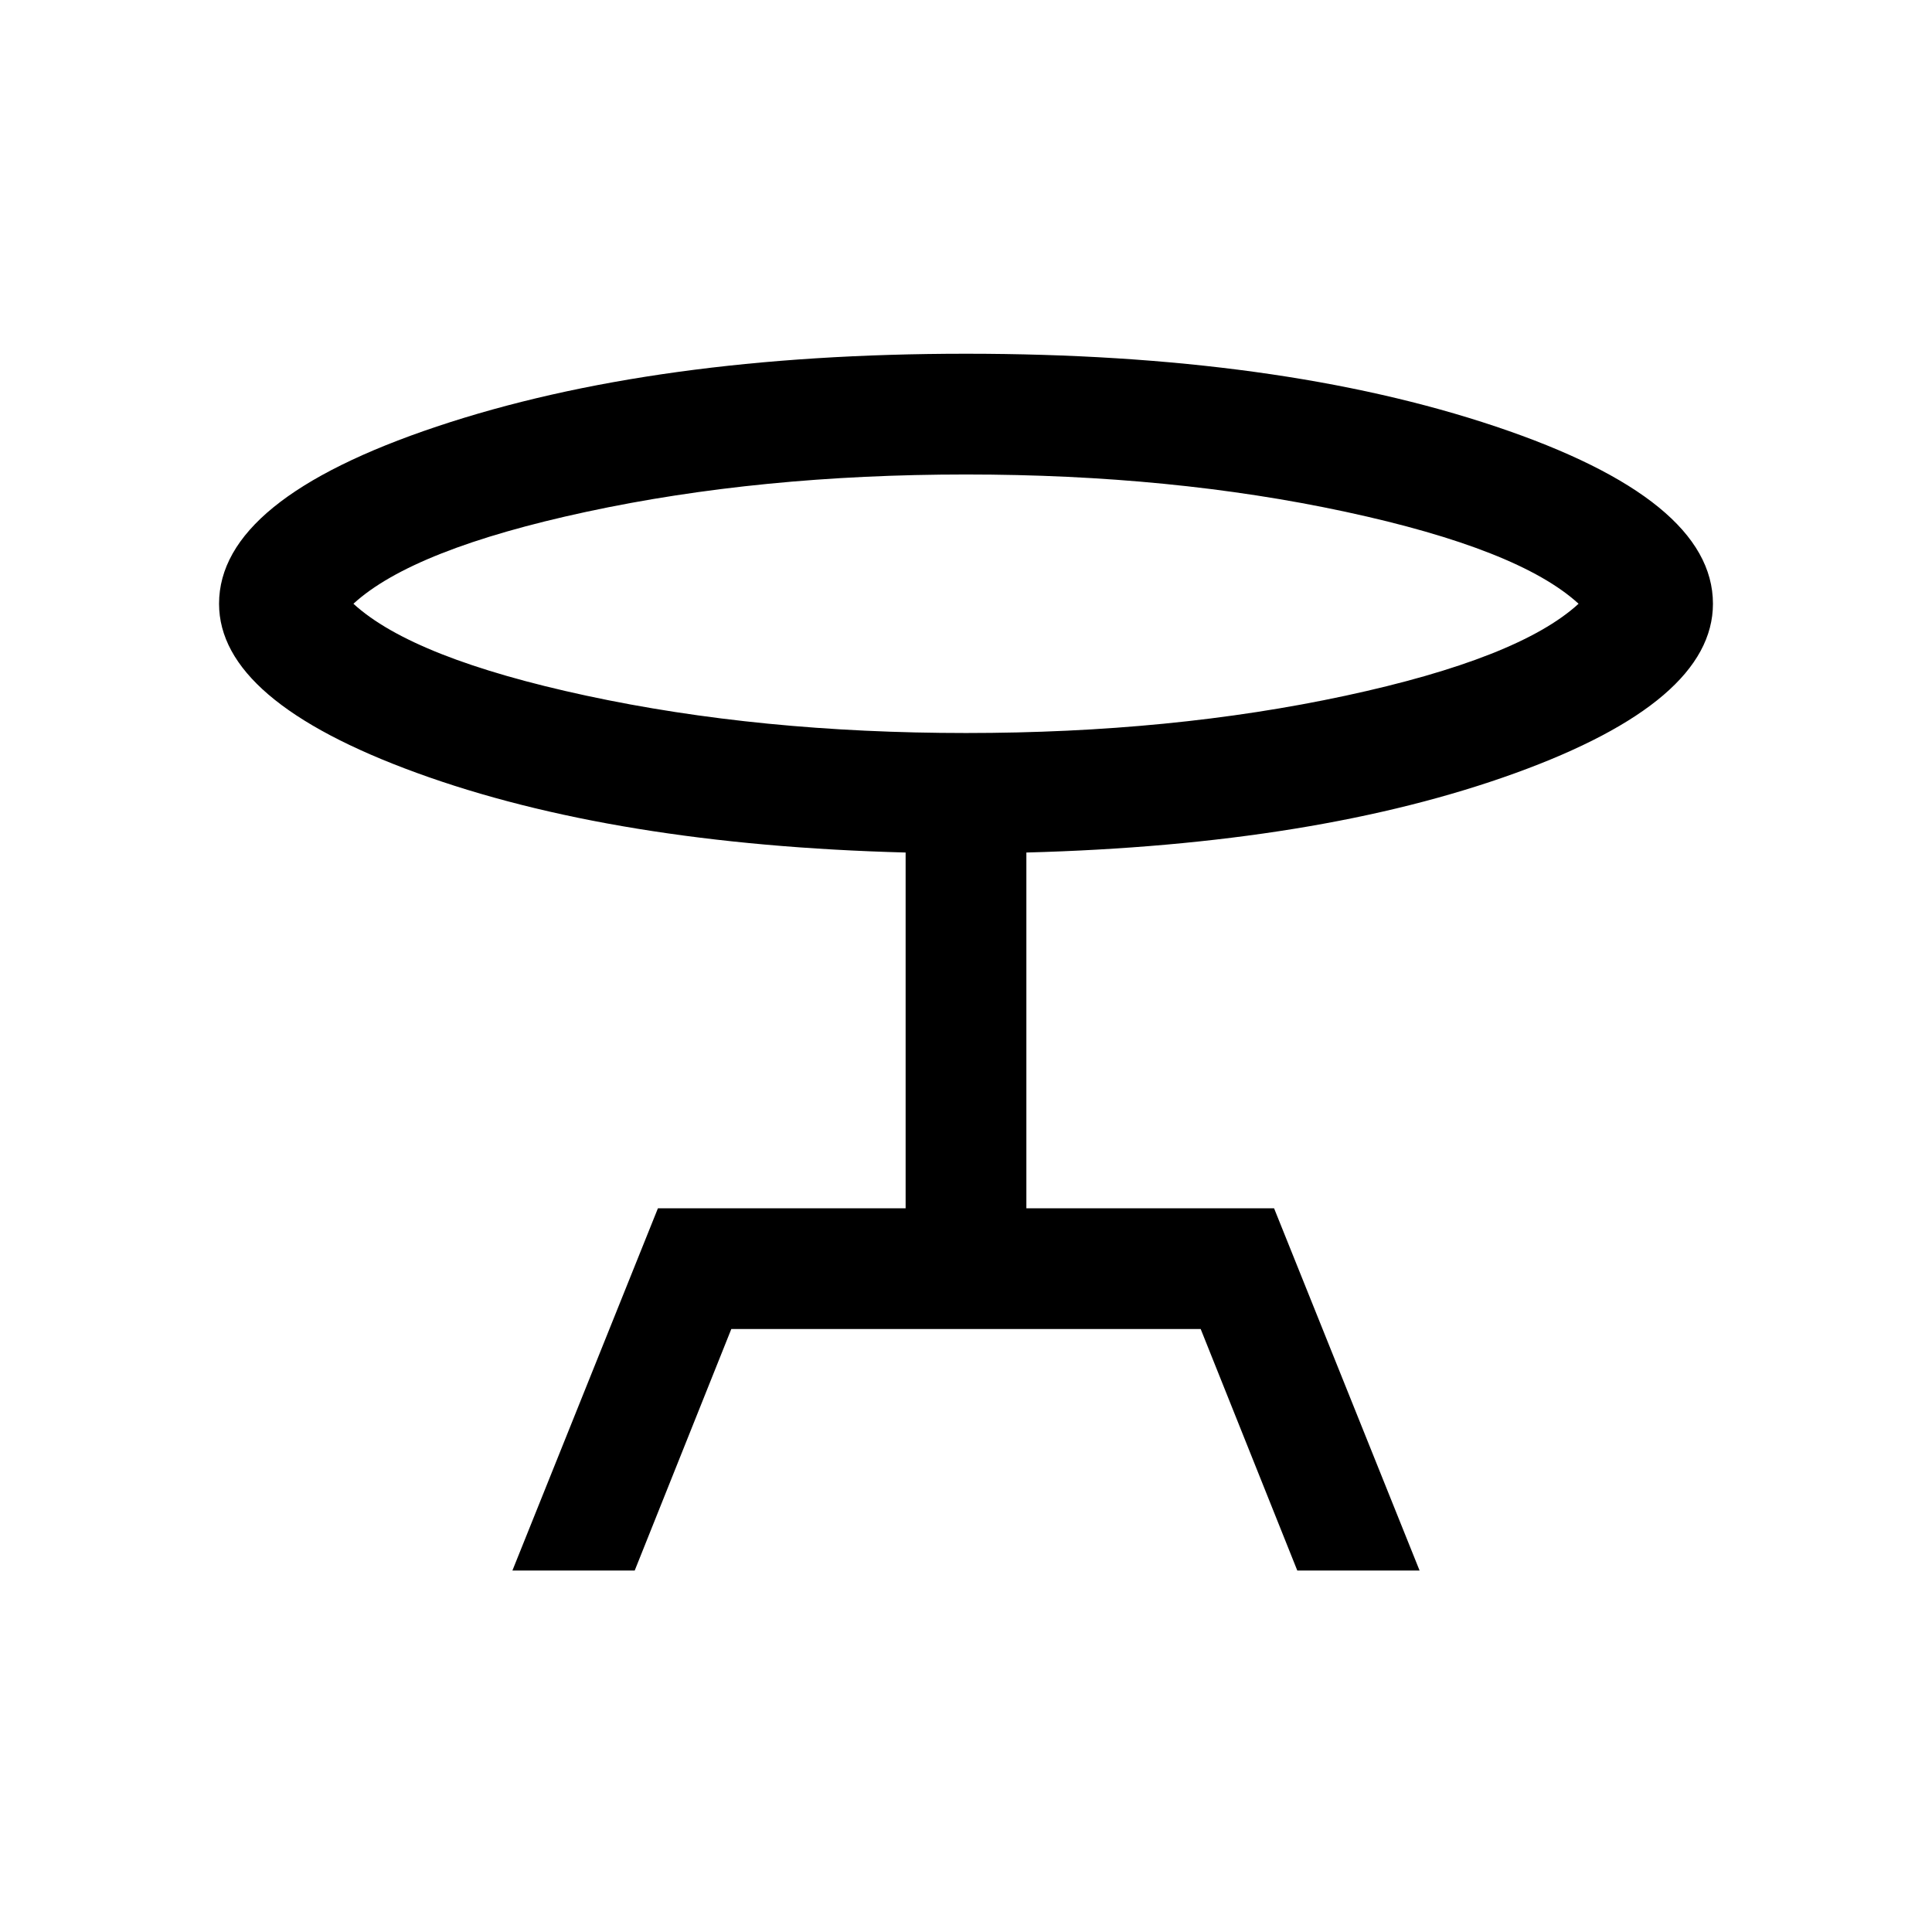 <svg xmlns="http://www.w3.org/2000/svg" height="24" viewBox="0 -960 960 960" width="24"><path d="m254.616-179.617 72.308-179.998h123.077v-176.771q-144.923-3.846-243.038-39.615Q108.848-611.77 108.848-660q0-51.846 108.153-88.038Q325.155-784.23 480-784.23q155.461 0 263.306 36.192Q851.152-711.846 851.152-660q0 48.615-98.308 84.192-98.307 35.576-242.845 39.422v176.771h123.077l72.308 179.998h-60.768l-48-120H363.384l-48 120h-60.768ZM480-595.769q102.385 0 188.577-18.538Q754.77-632.846 784.384-660q-29.614-27.154-115.807-45.693Q582.385-724.231 480-724.231t-188.577 18.538Q205.23-687.154 175.616-660q29.614 27.154 115.807 45.693Q377.615-595.769 480-595.769ZM480-660Z"/></svg>